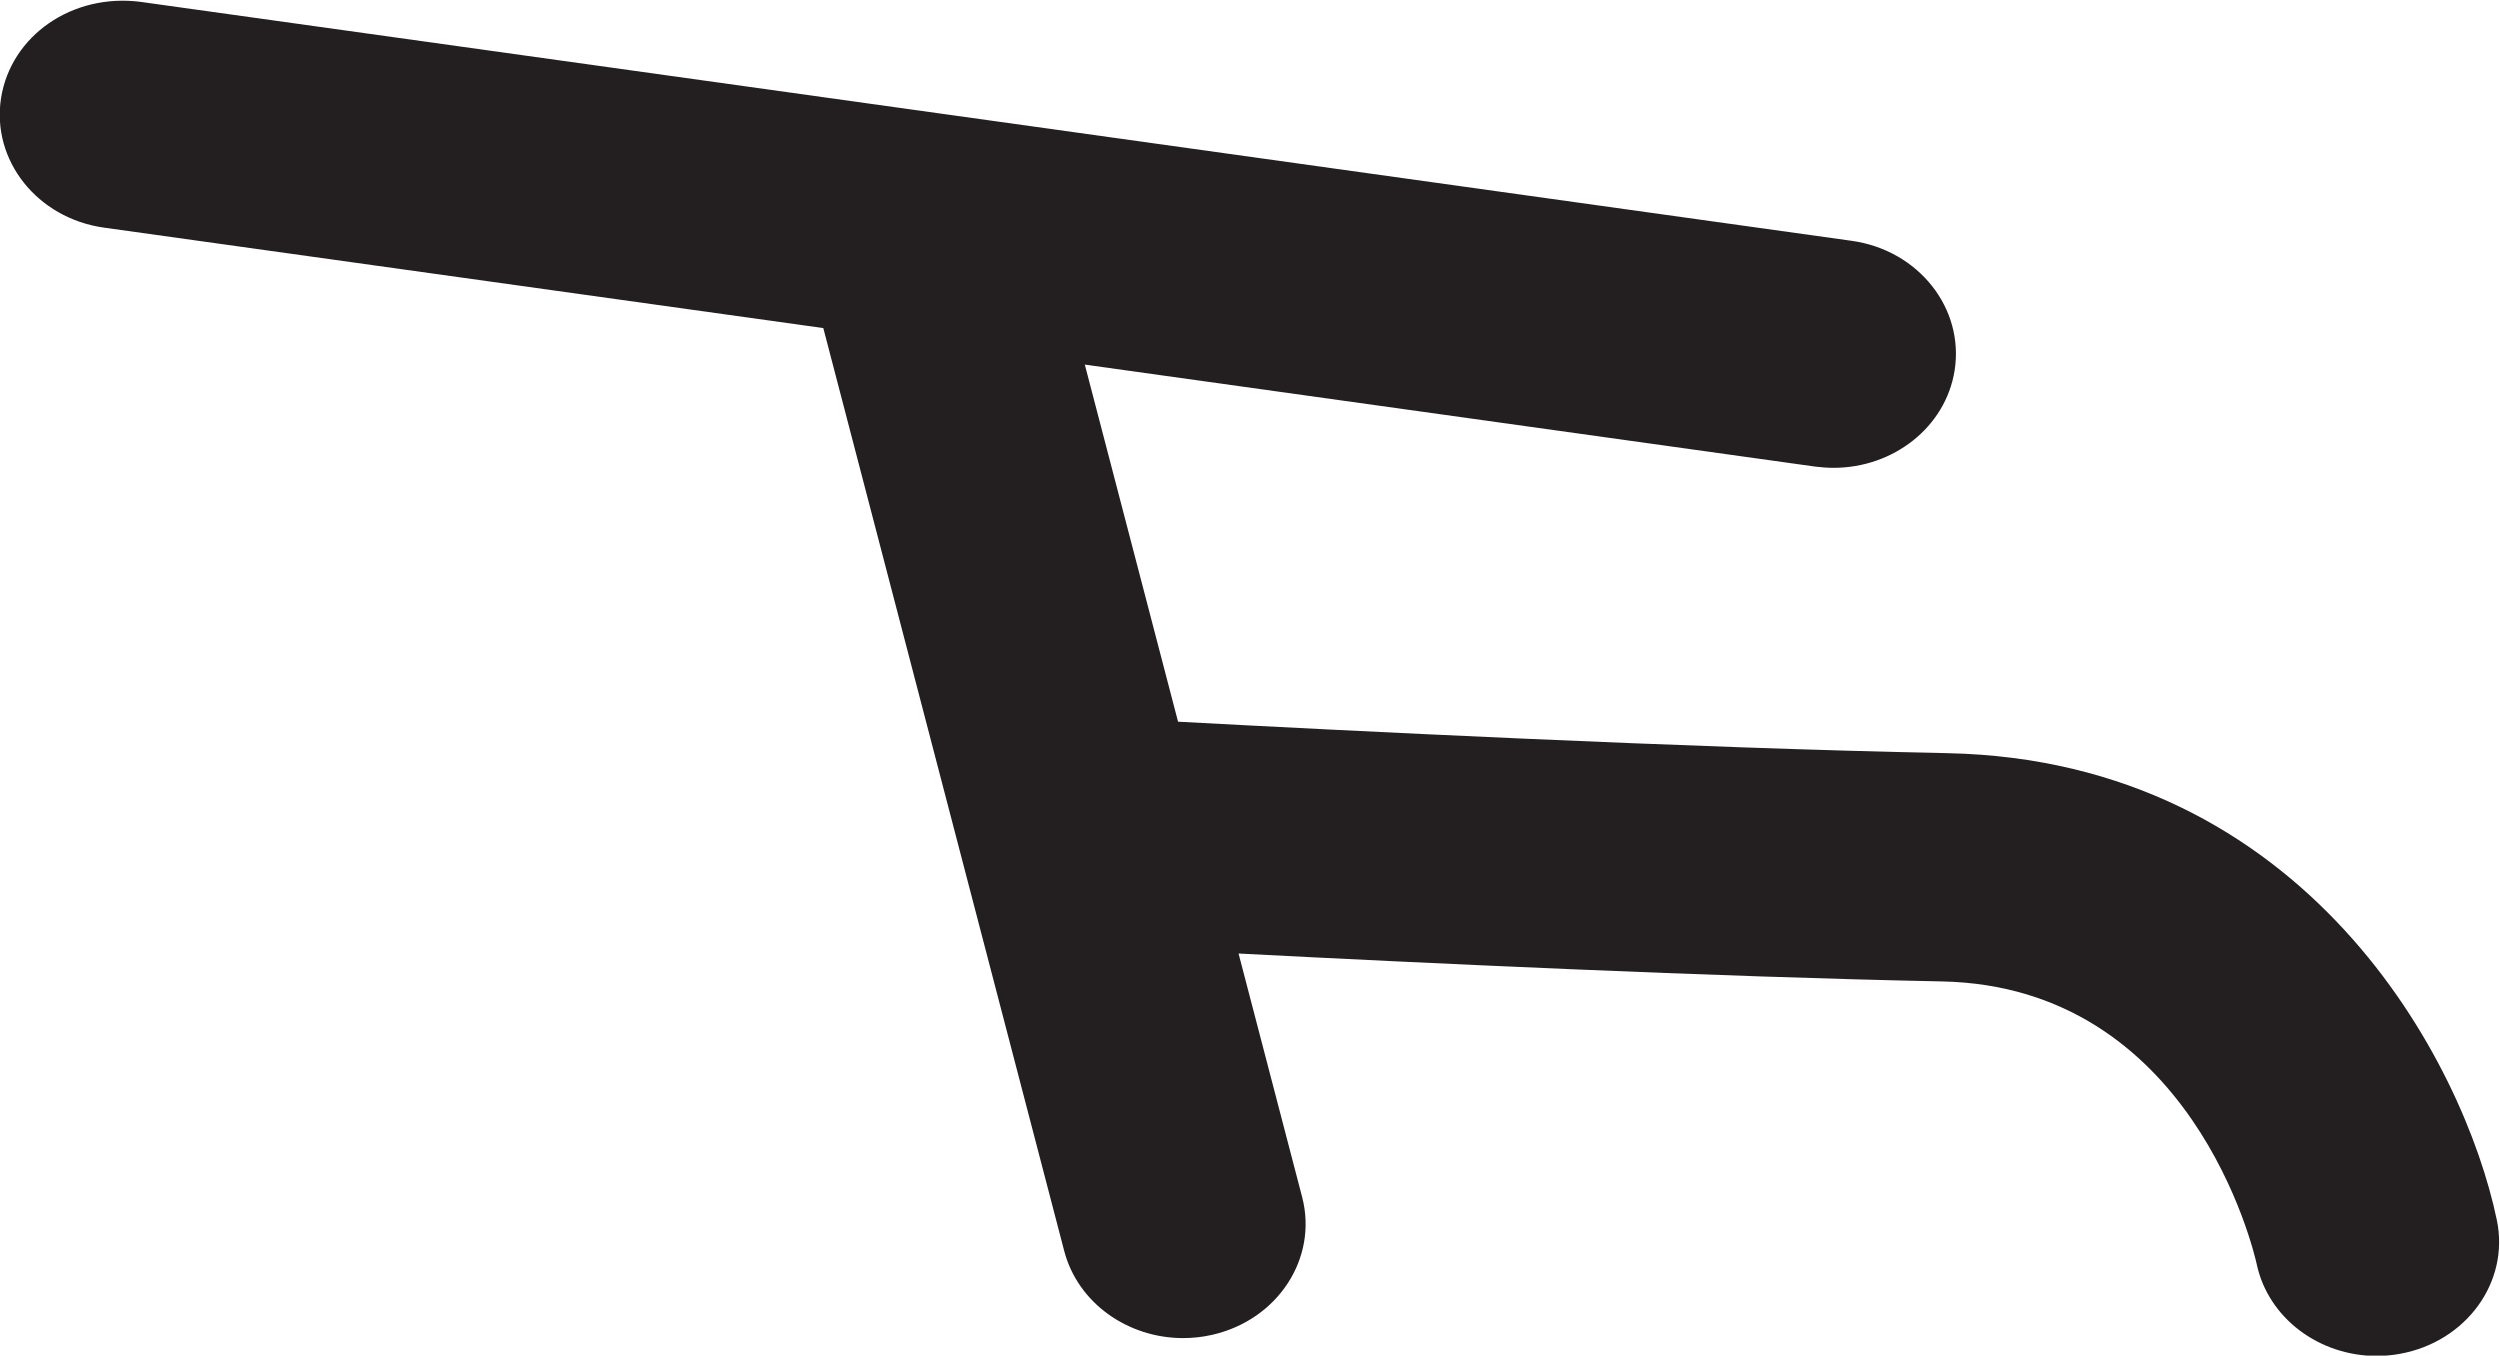 <?xml version="1.0" encoding="UTF-8"?>
<svg xmlns:foaf="http://xmlns.com/foaf/0.1/" xmlns:svg="http://www.w3.org/2000/svg"
     xmlns:dc="http://purl.org/dc/elements/1.1/"
     xmlns:crm="http://www.cidoc-crm.org/cidoc-crm/"
     xmlns="http://www.w3.org/2000/svg"
     xmlns:sodipodi="http://sodipodi.sourceforge.net/DTD/sodipodi-0.dtd"
     xmlns:cc="http://creativecommons.org/ns#"
     xmlns:inkscape="http://www.inkscape.org/namespaces/inkscape"
     xmlns:nmo="http://nomisma.org/ontology#"
     xmlns:rdf="http://www.w3.org/1999/02/22-rdf-syntax-ns#"
     viewBox="0 0 125.521 68.061"
     height="68.061"
     width="125.521"
     xml:space="preserve"
     id="svg2"
     version="1.1"
     sodipodi:docname="pg_0057.svg"
     inkscape:version="0.92.3 (2405546, 2018-03-11)"><sodipodi:namedview pagecolor="#ffffff" bordercolor="#666666" borderopacity="1"
                       objecttolerance="10"
                       gridtolerance="10"
                       guidetolerance="10"
                       inkscape:pageopacity="0"
                       inkscape:pageshadow="2"
                       inkscape:window-width="640"
                       inkscape:window-height="480"
                       id="namedview12"
                       showgrid="false"
                       inkscape:zoom="0.96711798"
                       inkscape:cx="66.263376"
                       inkscape:cy="49.191601"
                       inkscape:window-x="83"
                       inkscape:window-y="27"
                       inkscape:window-maximized="0"
                       inkscape:current-layer="svg2"/><defs id="defs6"><clipPath id="clipPath18" clipPathUnits="userSpaceOnUse"><path id="path16" d="M 0,183.018 H 178.031 V 0 H 0 Z"
               inkscape:connector-curvature="0"/></clipPath></defs><g transform="matrix(1.333,0,0,-1.333,-52.424,140.881)" id="g10"><g id="g12"><g clip-path="url(#clipPath18)" id="g14"><g transform="translate(112.665,77.319)" id="g20"><path id="path22" style="fill:#231f20;fill-opacity:1;fill-rule:nonzero;stroke:none"
                     d="m 0,0 c -9.809,0.197 -22.878,0.857 -28.965,1.185 l -3.512,13.45 27.515,-3.842 c 0.234,-0.029 0.464,-0.046 0.689,-0.046 2.247,0 4.215,1.528 4.557,3.661 0.373,2.351 -1.36,4.538 -3.877,4.89 l -34.175,4.773 c -0.054,0.009 -0.107,0.015 -0.161,0.022 l -30.121,4.206 c -2.562,0.328 -4.868,-1.268 -5.246,-3.614 -0.374,-2.351 1.36,-4.539 3.877,-4.891 l 27.092,-3.783 9.074,-34.76 c 0.513,-1.965 2.4,-3.283 4.476,-3.283 0.36,0 0.729,0.038 1.094,0.122 2.476,0.562 3.994,2.888 3.391,5.193 l -2.394,9.17 c 6.803,-0.353 17.865,-0.877 26.488,-1.051 9.42,-0.189 11.752,-10.155 11.86,-10.642 0.433,-2.045 2.36,-3.464 4.517,-3.464 0.292,0 0.585,0.025 0.882,0.08 2.499,0.454 4.134,2.708 3.647,5.038 C 19.466,-11.621 13.54,-0.273 0,0"
                     inkscape:connector-curvature="0"/></g></g></g></g></svg>